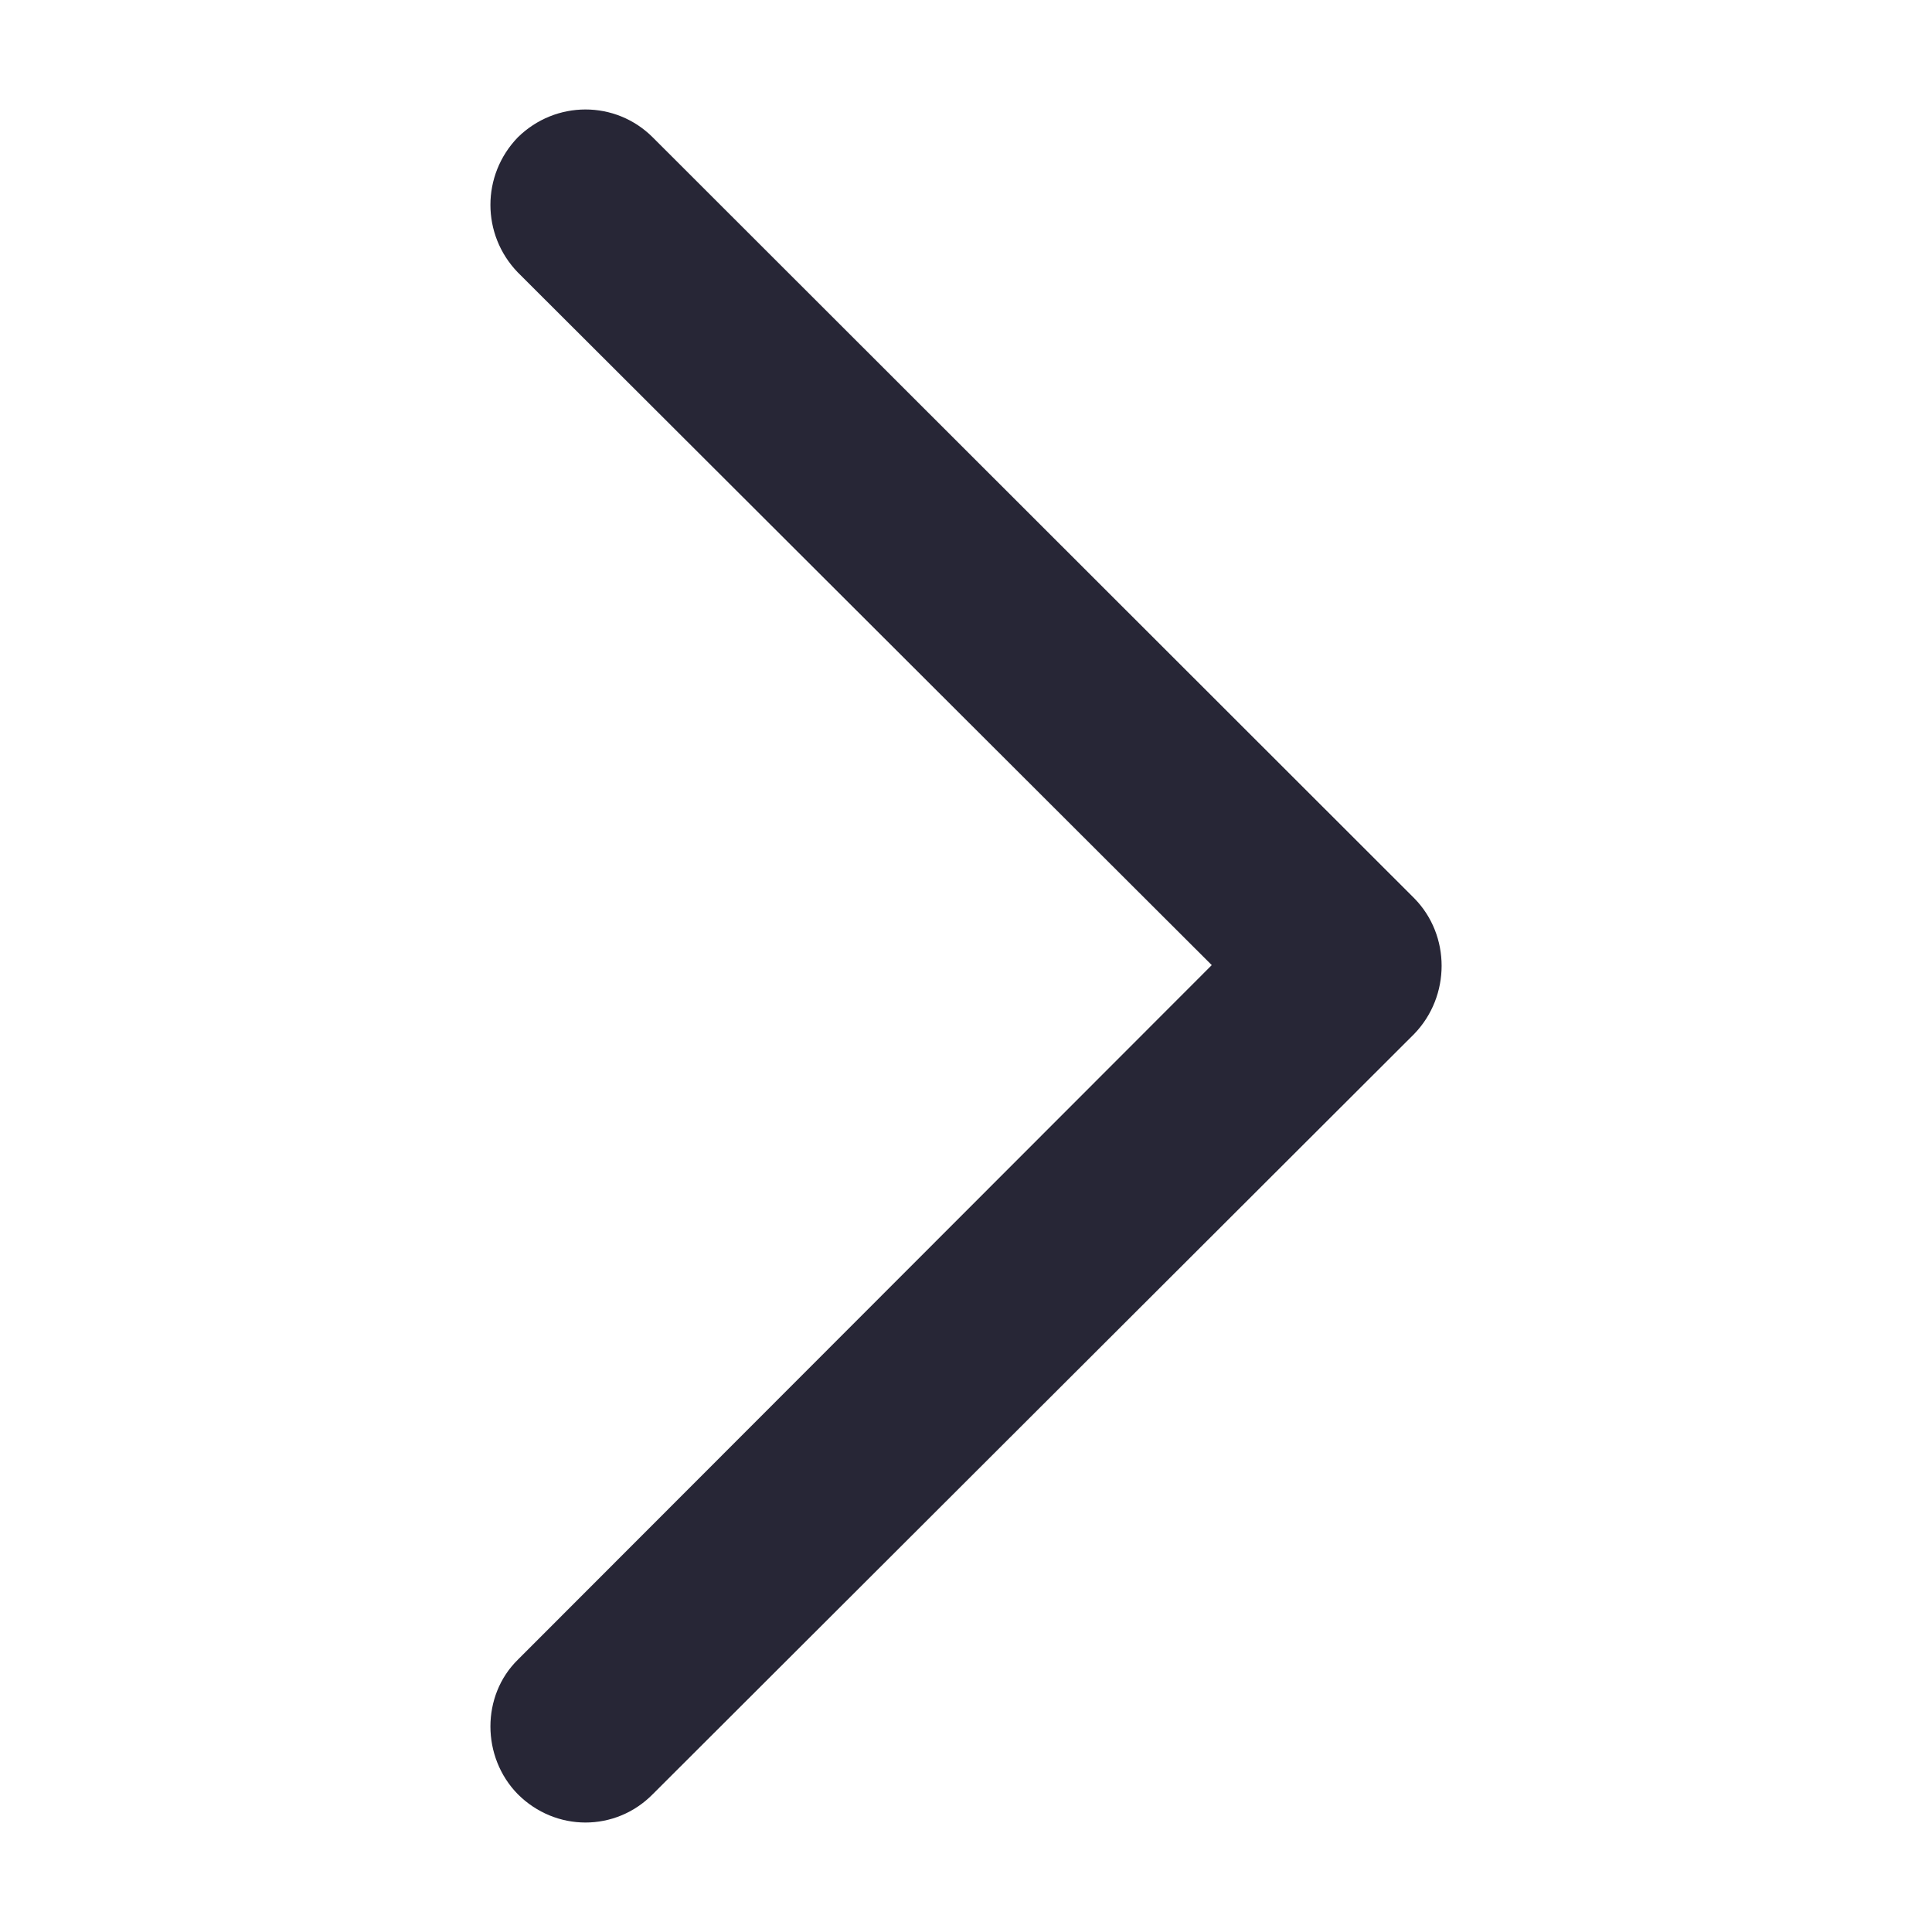 <?xml version="1.0" standalone="no"?><!DOCTYPE svg PUBLIC "-//W3C//DTD SVG 1.1//EN" "http://www.w3.org/Graphics/SVG/1.1/DTD/svg11.dtd"><svg t="1750434115268" class="icon" viewBox="0 0 1024 1024" version="1.1" xmlns="http://www.w3.org/2000/svg" p-id="14817" xmlns:xlink="http://www.w3.org/1999/xlink" width="200" height="200"><path d="M274.432 879.71c-19.328 18.973-19.328 51.516 0 71.237 20.038 20.038 51.83 20.038 71.555 0l403.604-402.973c19.328-20.038 19.328-52.225 0-71.869l-403.605-403.289c-19.723-19.722-51.516-19.722-71.555 0-19.328 20.038-19.328 51.516 0 71.554l367.827 367.157-367.827 368.183z" fill="#272636" p-id="14818"></path></svg>